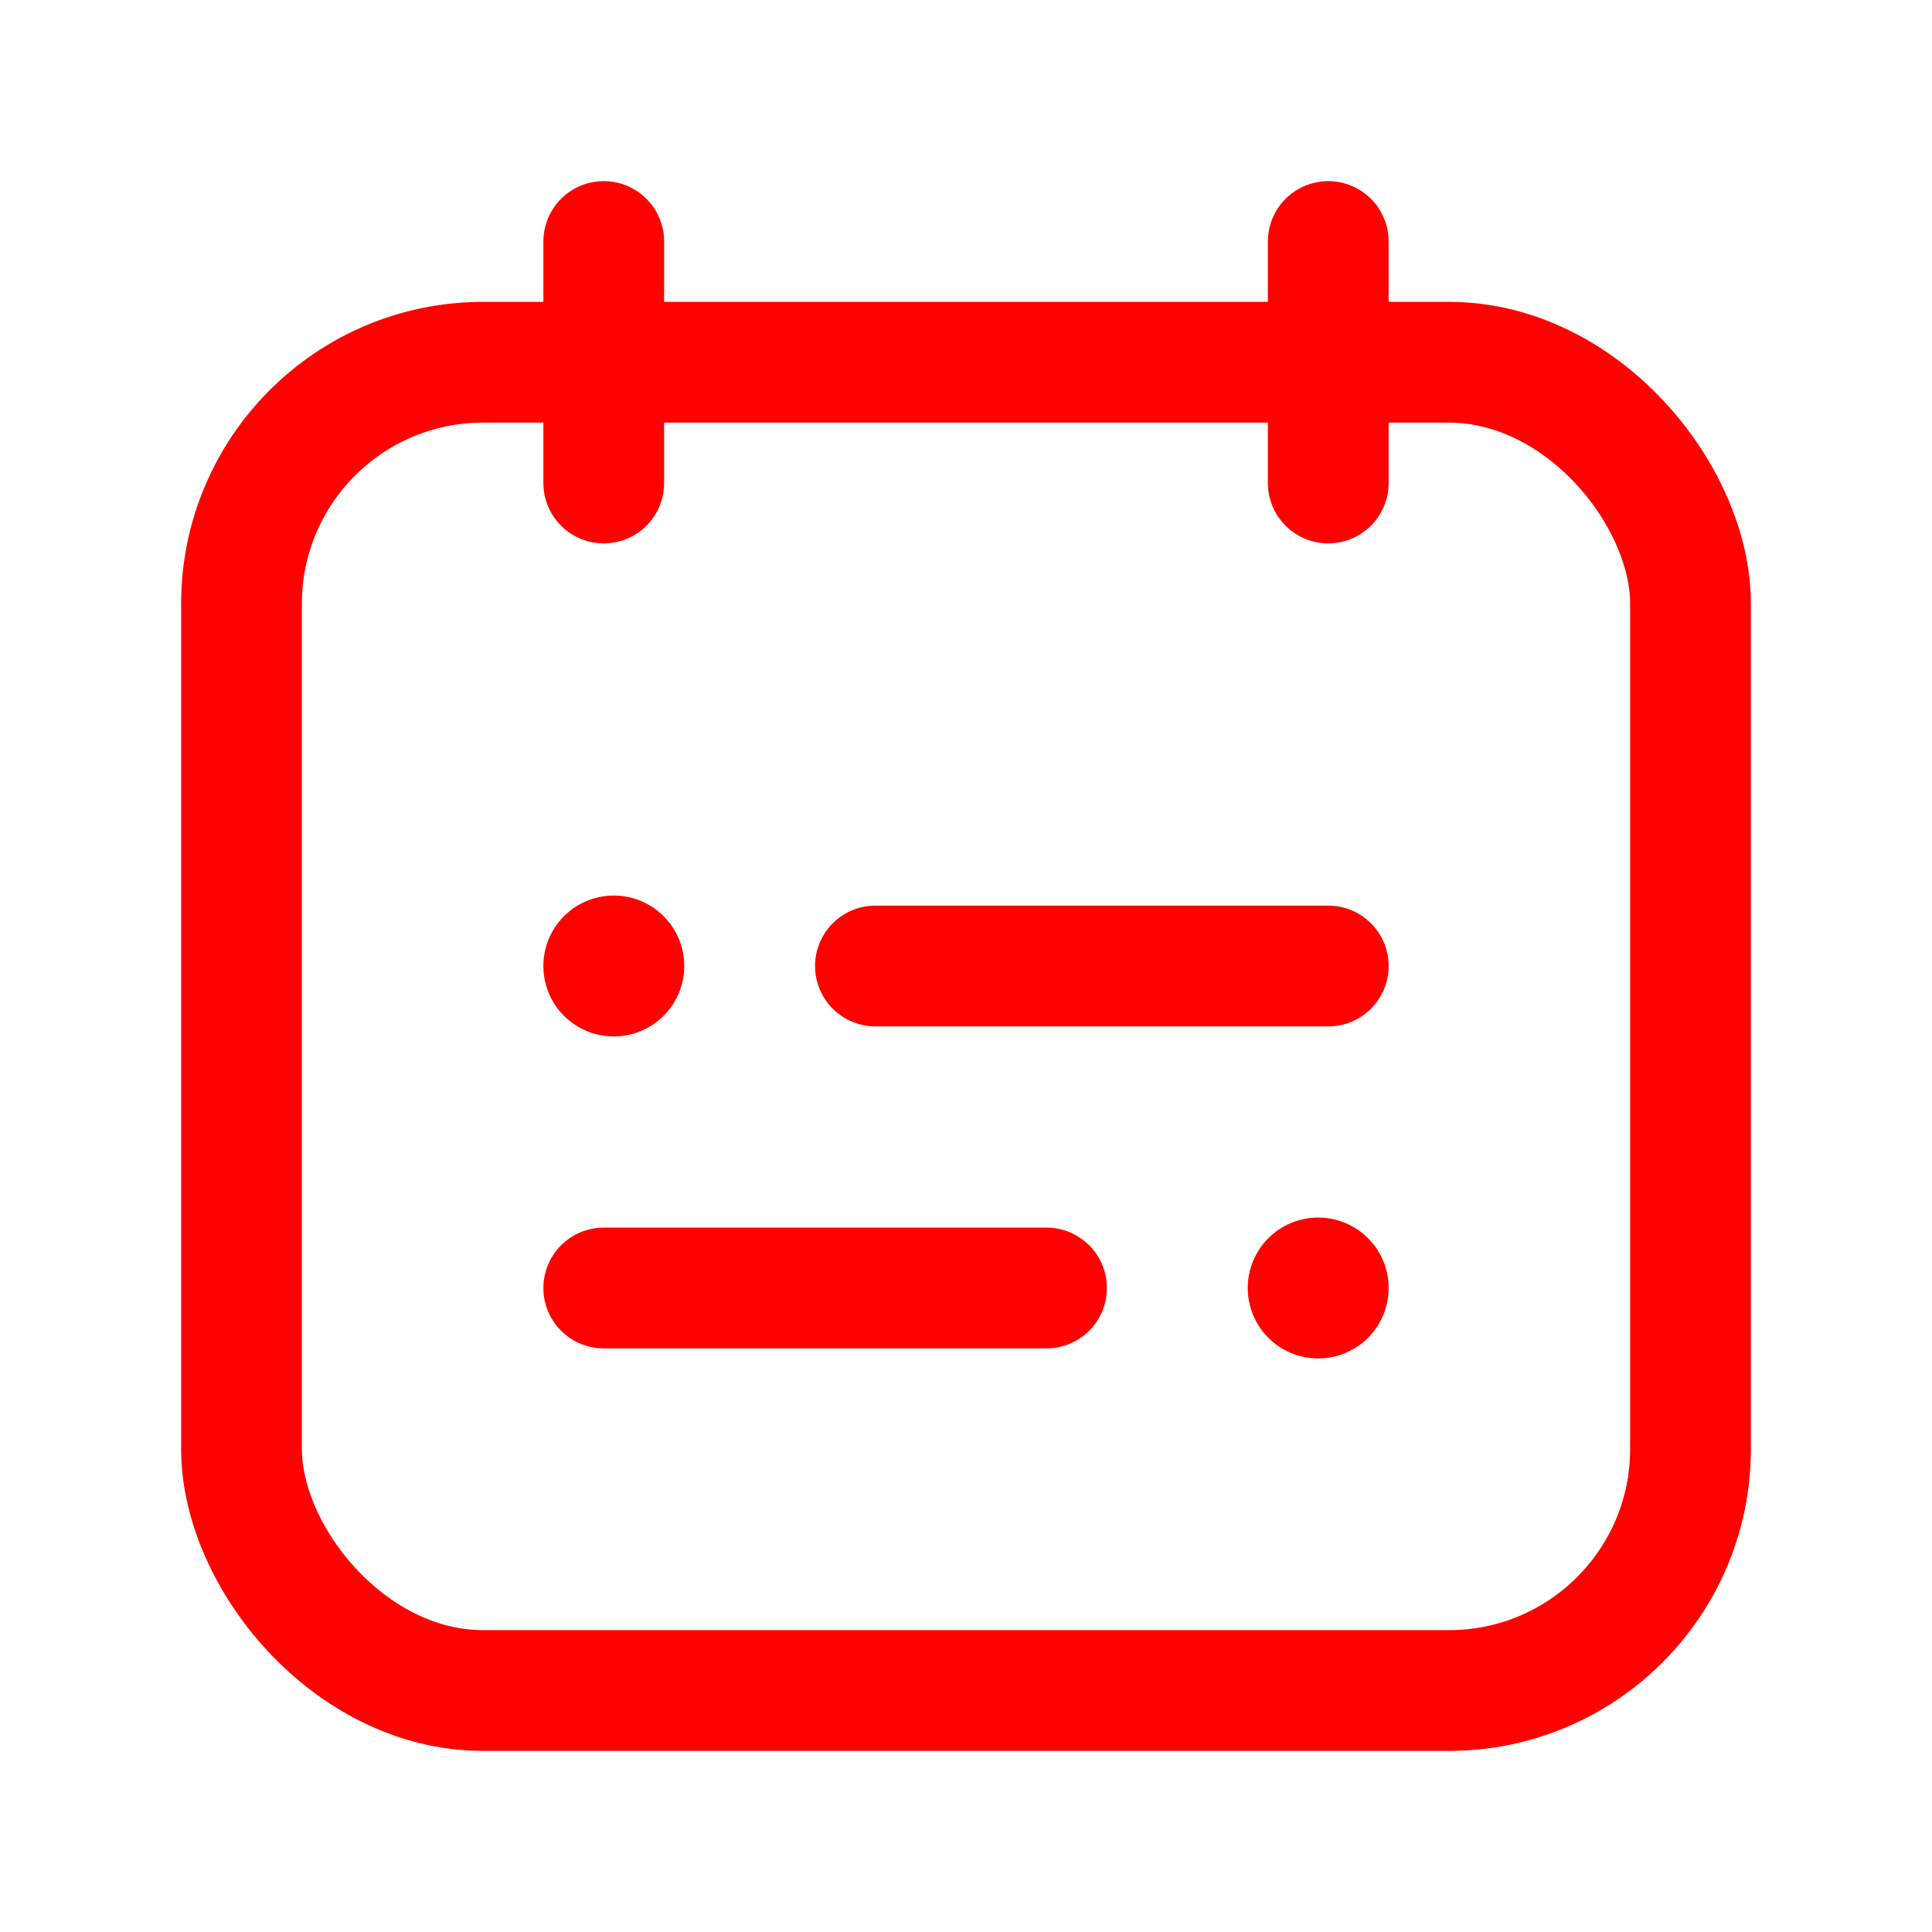 <svg width="24" height="24" xmlns="http://www.w3.org/2000/svg"><g fill="none" fill-rule="evenodd"><path d="M0 0h24v24H0z"/><path stroke="#FF0100" stroke-width="1.5" stroke-linecap="round" stroke-linejoin="round" d="M7.5 3v3m9-3v3"/><rect stroke="#FF0100" stroke-width="1.5" stroke-linecap="round" stroke-linejoin="round" x="3" y="4.5" width="18" height="16.5" rx="3"/><path stroke="#FF0100" stroke-width="1.5" stroke-linecap="round" stroke-linejoin="round" d="M7.5 16H13m3.375.125a.125.125 0 1 0 0-.25.125.125 0 0 0 0 .25M16.5 12h-5.625m-3.25-.125a.125.125 0 1 0 0 .25.125.125 0 0 0 0-.25"/></g></svg>